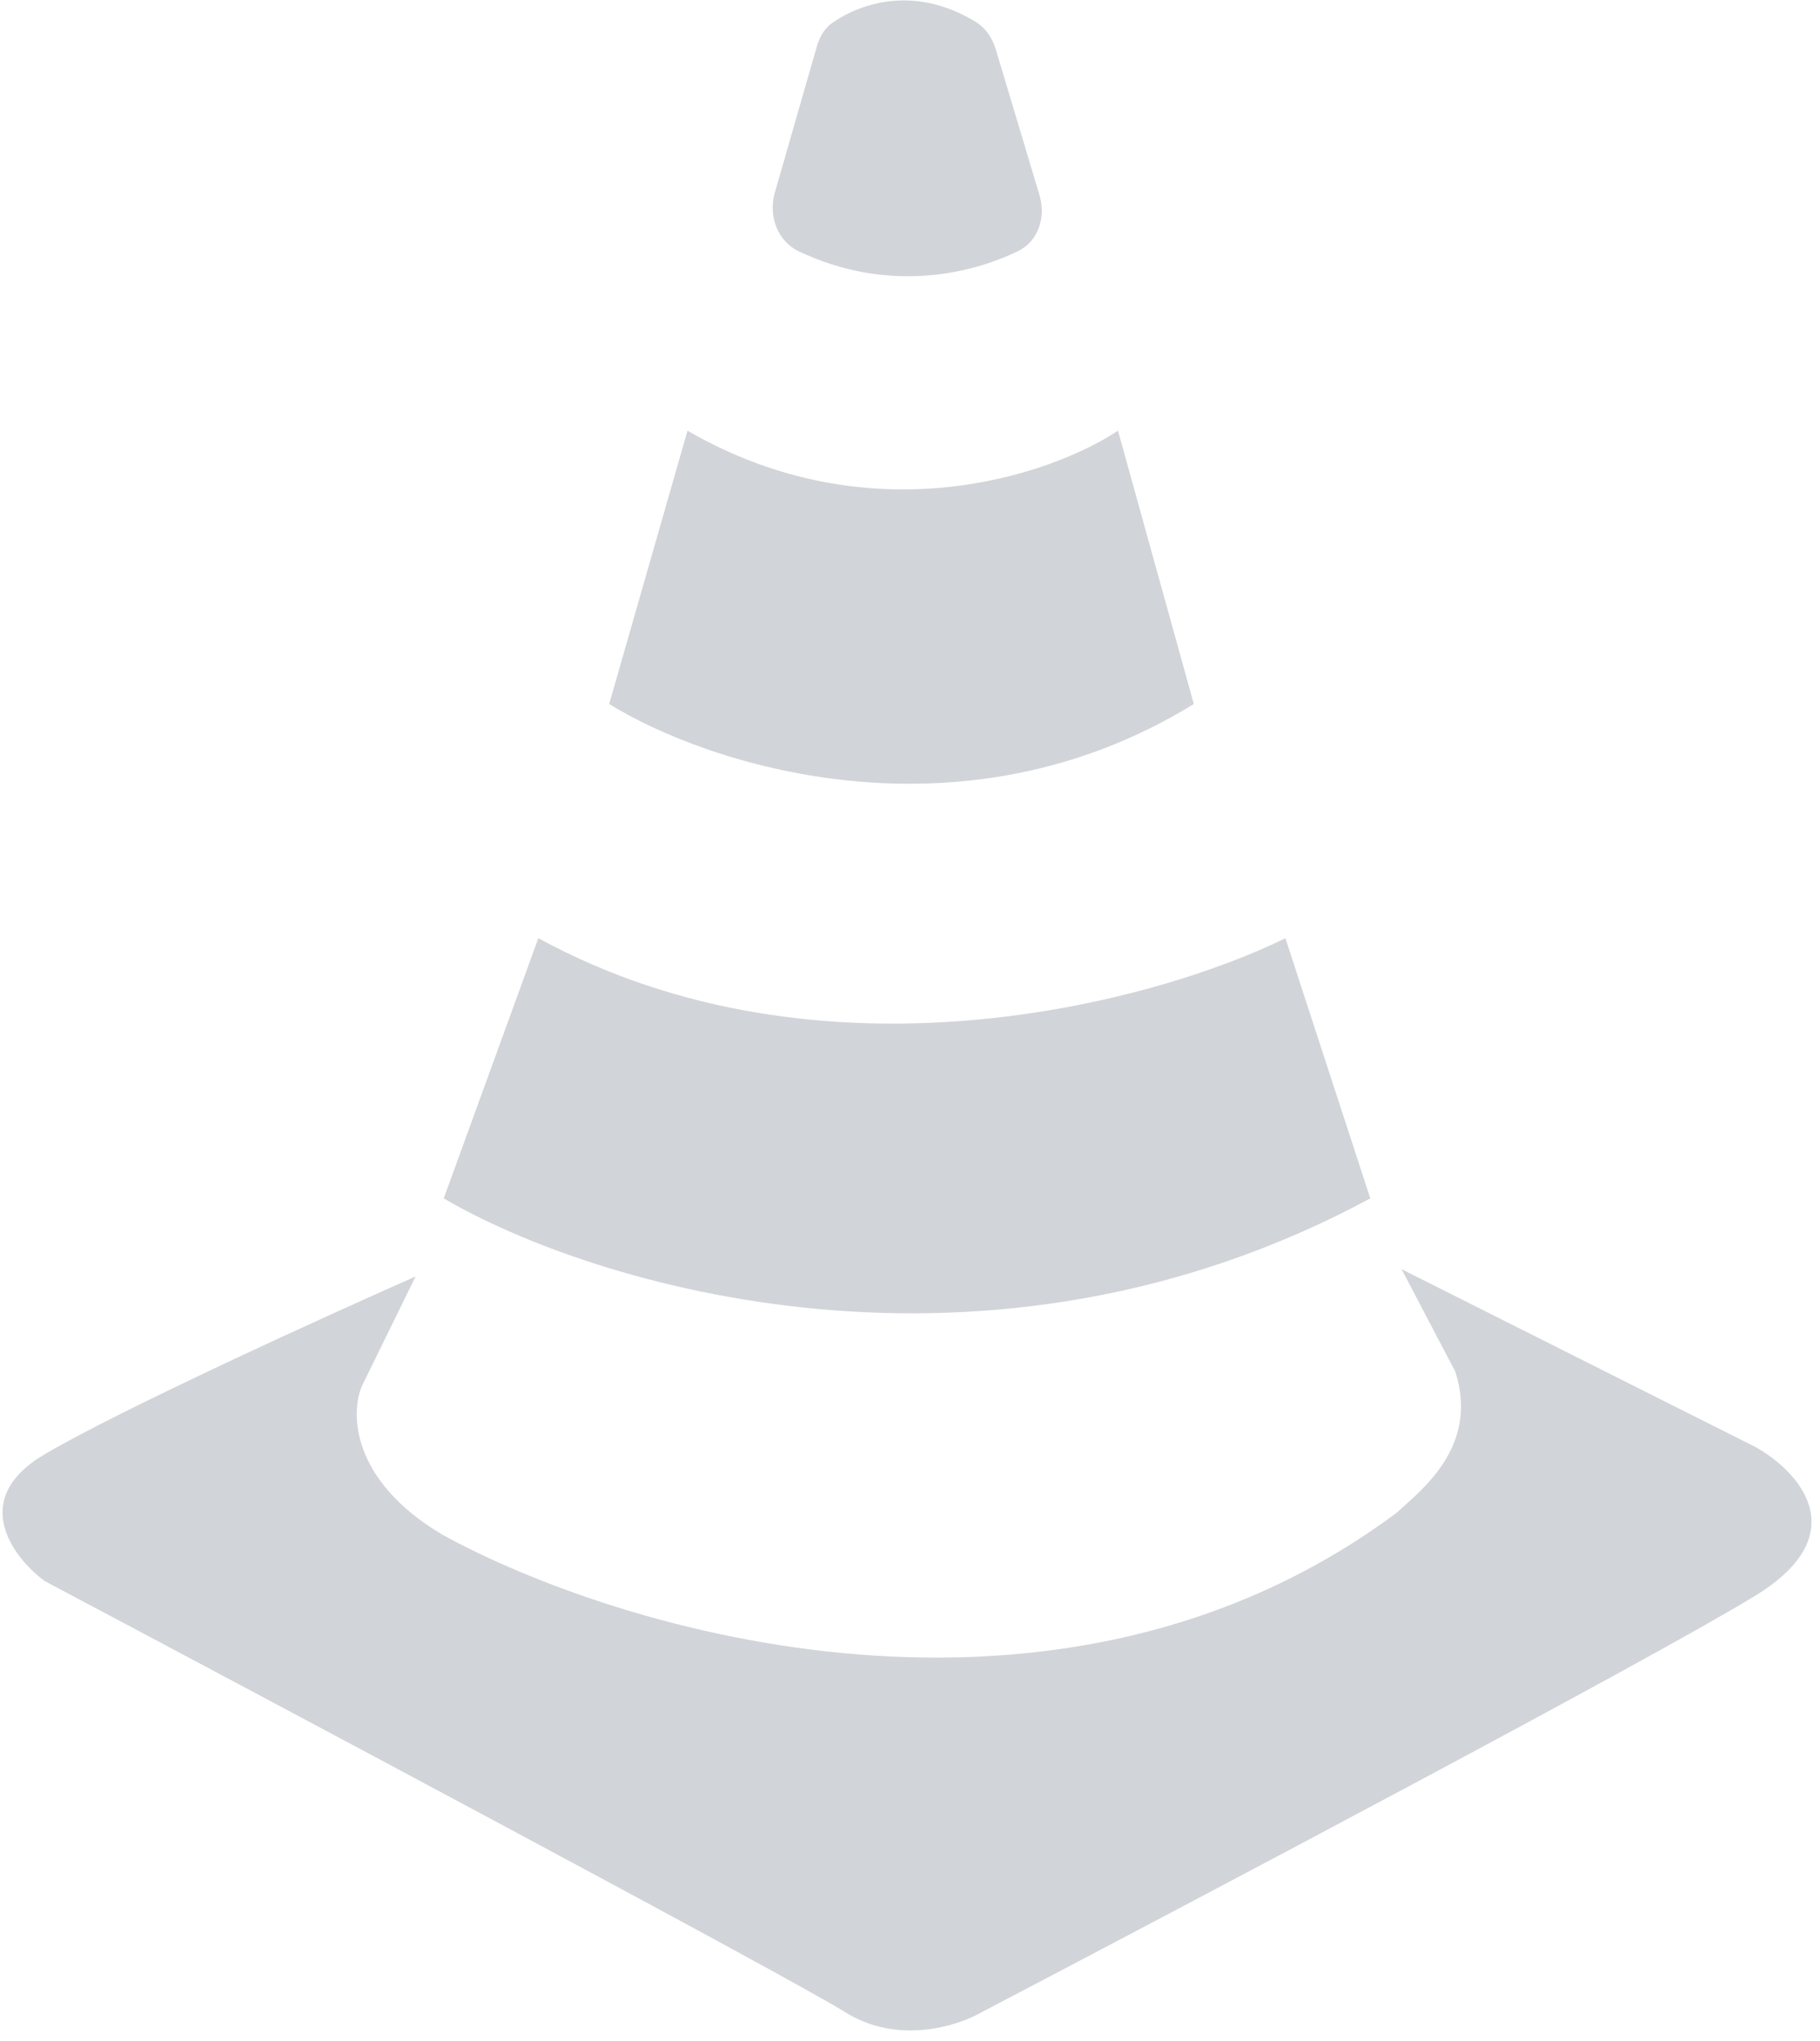 <svg width="165" height="185" viewBox="0 0 165 185" fill="none" xmlns="http://www.w3.org/2000/svg">
<path d="M74.057 4.202L70.25 17.447C69.644 19.556 70.464 21.864 72.449 22.798C80.361 26.523 87.745 24.956 92.274 22.773C94.148 21.87 94.835 19.676 94.238 17.684L90.275 4.471C89.969 3.451 89.358 2.533 88.45 1.978C82.987 -1.358 78.079 0.253 75.482 2.053C74.754 2.557 74.302 3.35 74.057 4.202Z" fill="#D1D4D8"/>
<path d="M55.23 63.812L62.327 39.04C79.003 48.676 95.295 43.055 101.356 39.04L108.23 63.812C86.942 76.903 64.027 69.266 55.23 63.812Z" fill="#D1D4D8"/>
<path d="M40.23 108.623L48.806 85.04C74.49 99.06 104.66 90.882 116.534 85.04L124.23 108.623C89.223 127.489 53.644 116.484 40.23 108.623Z" fill="#D1D4D8"/>
<path d="M32.806 125.638L37.674 115.702C29.34 119.382 10.946 127.758 4.042 131.82C-2.861 135.883 1.166 141.167 4.042 143.302C26.242 155.077 71.837 179.379 76.617 182.382C81.396 185.385 86.869 183.633 89.007 182.382C108.552 172.152 149.944 150.279 159.148 144.626C168.353 138.974 162.983 133.292 159.148 131.158L127.065 115.04L131.933 124.313C134.145 131.158 128.761 135.132 126.622 137.119C95.999 159.905 56.187 147.938 40.108 139.107C31.789 134.161 31.774 128.067 32.806 125.638Z" fill="#D1D4D8"/>
</svg>
